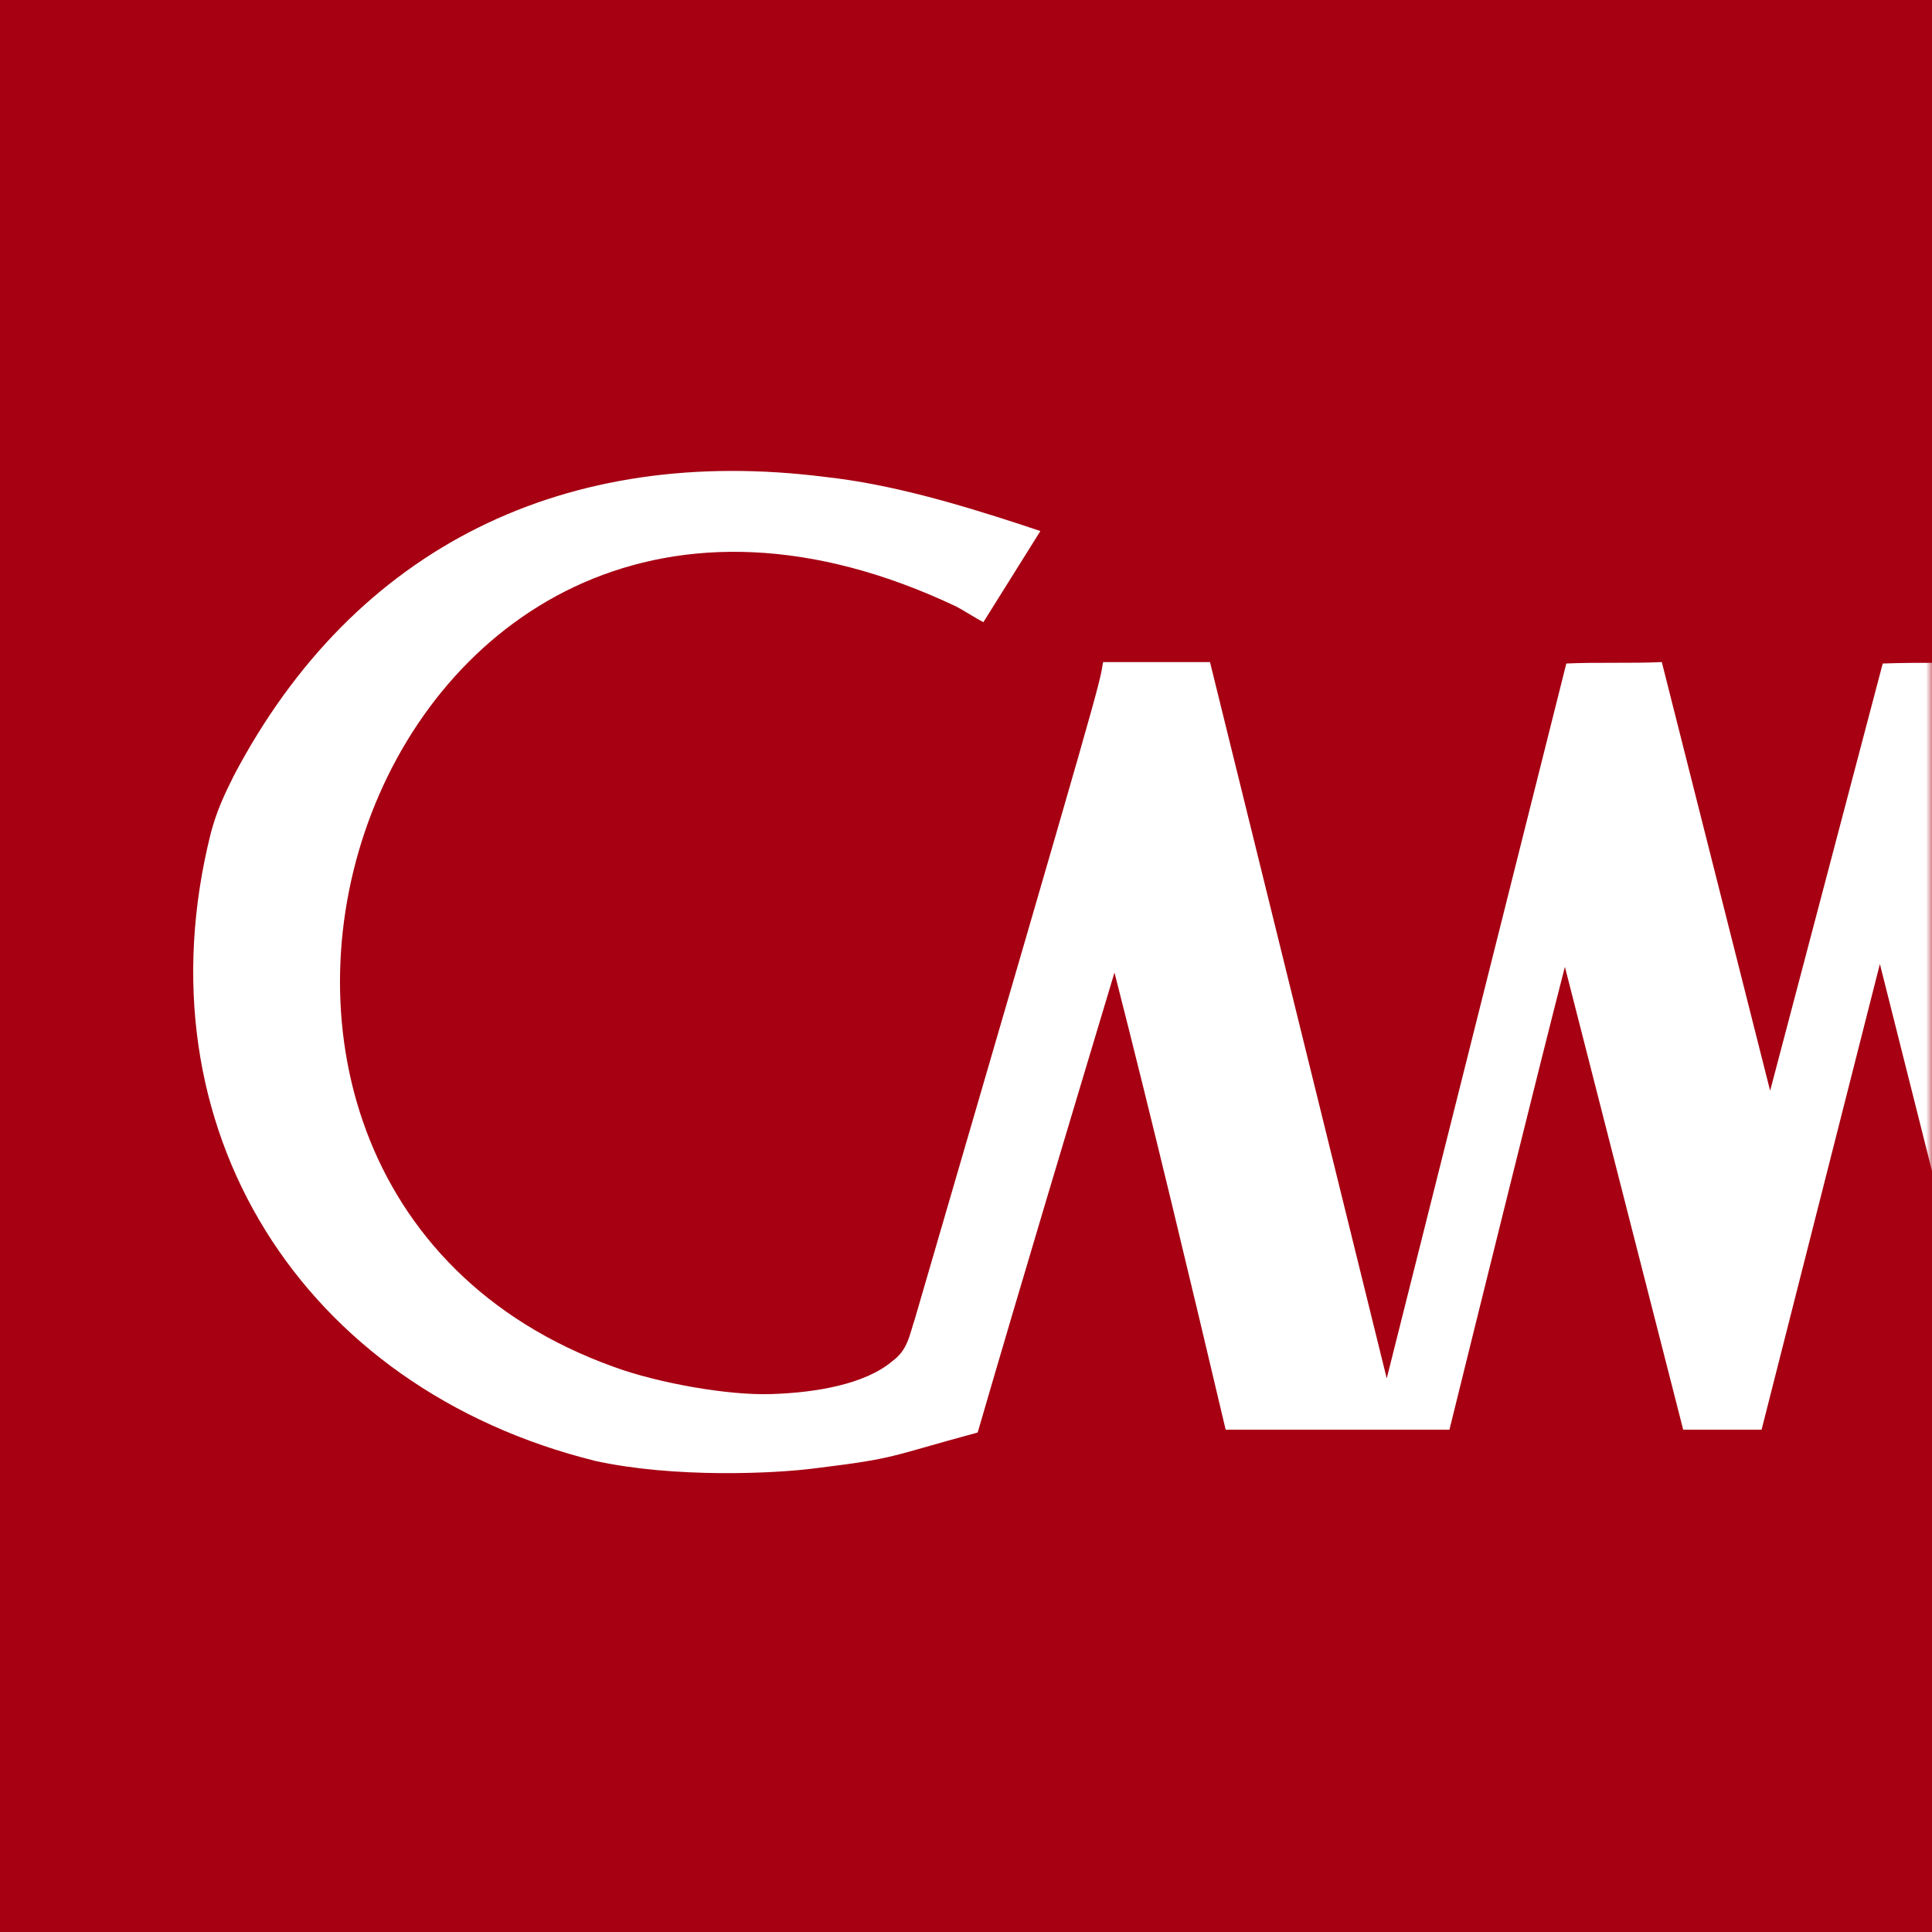 <?xml version="1.0" encoding="UTF-8"?>
<svg width="160px" height="160px" viewBox="0 0 160 160" version="1.1" xmlns="http://www.w3.org/2000/svg" xmlns:xlink="http://www.w3.org/1999/xlink">
    <rect x="0" y="0" width="160" height="160" fill="#808080" stroke="none"/>
    <!-- Generator: Sketch 53.2 (72643) - https://sketchapp.com -->
    <title>XMLID_40_ Copy</title>
    <desc>Created with Sketch.</desc>
    <defs>
        <rect id="path-1" x="0" y="0" width="160" height="160"></rect>
    </defs>
    <g id="Page-1" stroke="none" stroke-width="1" fill="none" fill-rule="evenodd">
        <g id="XMLID_40_-Copy">
            <mask id="mask-2" fill="white">
                <use xlink:href="#path-1"></use>
            </mask>
            <use id="Mask" fill="#A60012" xlink:href="#path-1"></use>
            <path d="M192.885,55 L193,119 L182,119 L182.115,55 L192.885,55 Z M155.92,54.949 L146.595,90.33 L137.624,54.831 C135.027,54.949 132.194,54.831 129.716,54.949 L114.843,114.154 L100.206,54.831 L91.353,54.831 C90.999,56.954 91.353,55.774 75.772,109.201 C75.3,110.616 75.182,111.795 73.883,112.739 C71.641,114.626 67.627,115.334 63.85,115.452 C60.191,115.569 54.407,114.508 50.866,113.211 C7.782,97.761 30.917,27.351 79.195,50.231 C79.667,50.467 80.966,51.292 81.438,51.528 L86.159,43.98 L84.389,43.39 C79.313,41.739 73.765,40.088 68.336,39.498 C46.971,36.786 29.383,45.16 19.35,64.266 C18.523,65.917 17.933,67.214 17.461,68.983 C11.323,93.397 25.015,114.98 49.331,120.995 C55.824,122.41 64.086,122.056 67.627,121.584 C74.356,120.759 73.529,120.641 80.966,118.636 C84.743,105.663 88.402,93.515 92.297,80.541 C95.484,93.043 98.553,105.898 101.504,118.4 L120.036,118.4 C122.279,109.319 127.709,87.382 129.598,80.07 L139.395,118.4 L145.887,118.4 L155.684,79.834 L165.363,118.282 L180,118.282 L165.127,54.831 C162.176,54.949 159.107,54.831 155.92,54.949 L155.92,54.949 Z M256.647,55.242 L240.058,113.498 C227.469,116.826 216.528,112.428 211.469,104.819 C197.351,83.3 212.293,52.626 240.881,59.997 C243.823,60.948 246.646,62.494 248.882,63.564 L252.293,57.619 C250.058,57.025 247.705,56.193 245.47,55.598 C243.94,55.123 242.529,54.885 240.999,54.647 C187.704,46.563 179.351,116.826 228.881,119.918 C232.881,120.274 245.823,119.442 247.117,118.015 C250.646,105.413 254.294,93.167 257.823,80.565 C260.882,93.286 263.823,106.721 267.117,119.323 L281,119.323 L265.588,55.242 L256.647,55.242 Z M376.909,43.26 C403.724,59.793 405.85,96.308 378.209,116.41 C370.294,120.93 364.152,121.762 356.356,122 C353.521,122 351.158,121.881 348.441,121.167 C339.109,118.789 330.368,113.317 325.525,105.348 C325.407,105.348 325.289,105.348 325.171,105.348 C314.421,120.335 299.892,118.432 283,118.67 L283,54.797 L300.128,54.679 C308.987,54.679 317.256,55.868 323.162,62.172 L323.753,62.172 C333.321,42.784 356.119,30.414 376.909,43.26 L376.909,43.26 Z M297,112 C317.632,111.176 320.298,94.574 318.559,78.443 C316.125,65.255 309.286,59.25 297,60.075 L297,112 L297,112 Z M359.582,115.81 C393.542,111.527 396.48,57.151 365.457,46.205 C362.284,45.134 358.877,44.777 355.586,45.134 C320.803,49.417 318.336,107.005 351.474,115.215 C354.294,116.048 356.761,116.167 359.582,115.81 L359.582,115.81 Z" fill="#FFFFFF" fill-rule="nonzero" mask="url(#mask-2)"></path>
        </g>
    </g>
</svg>